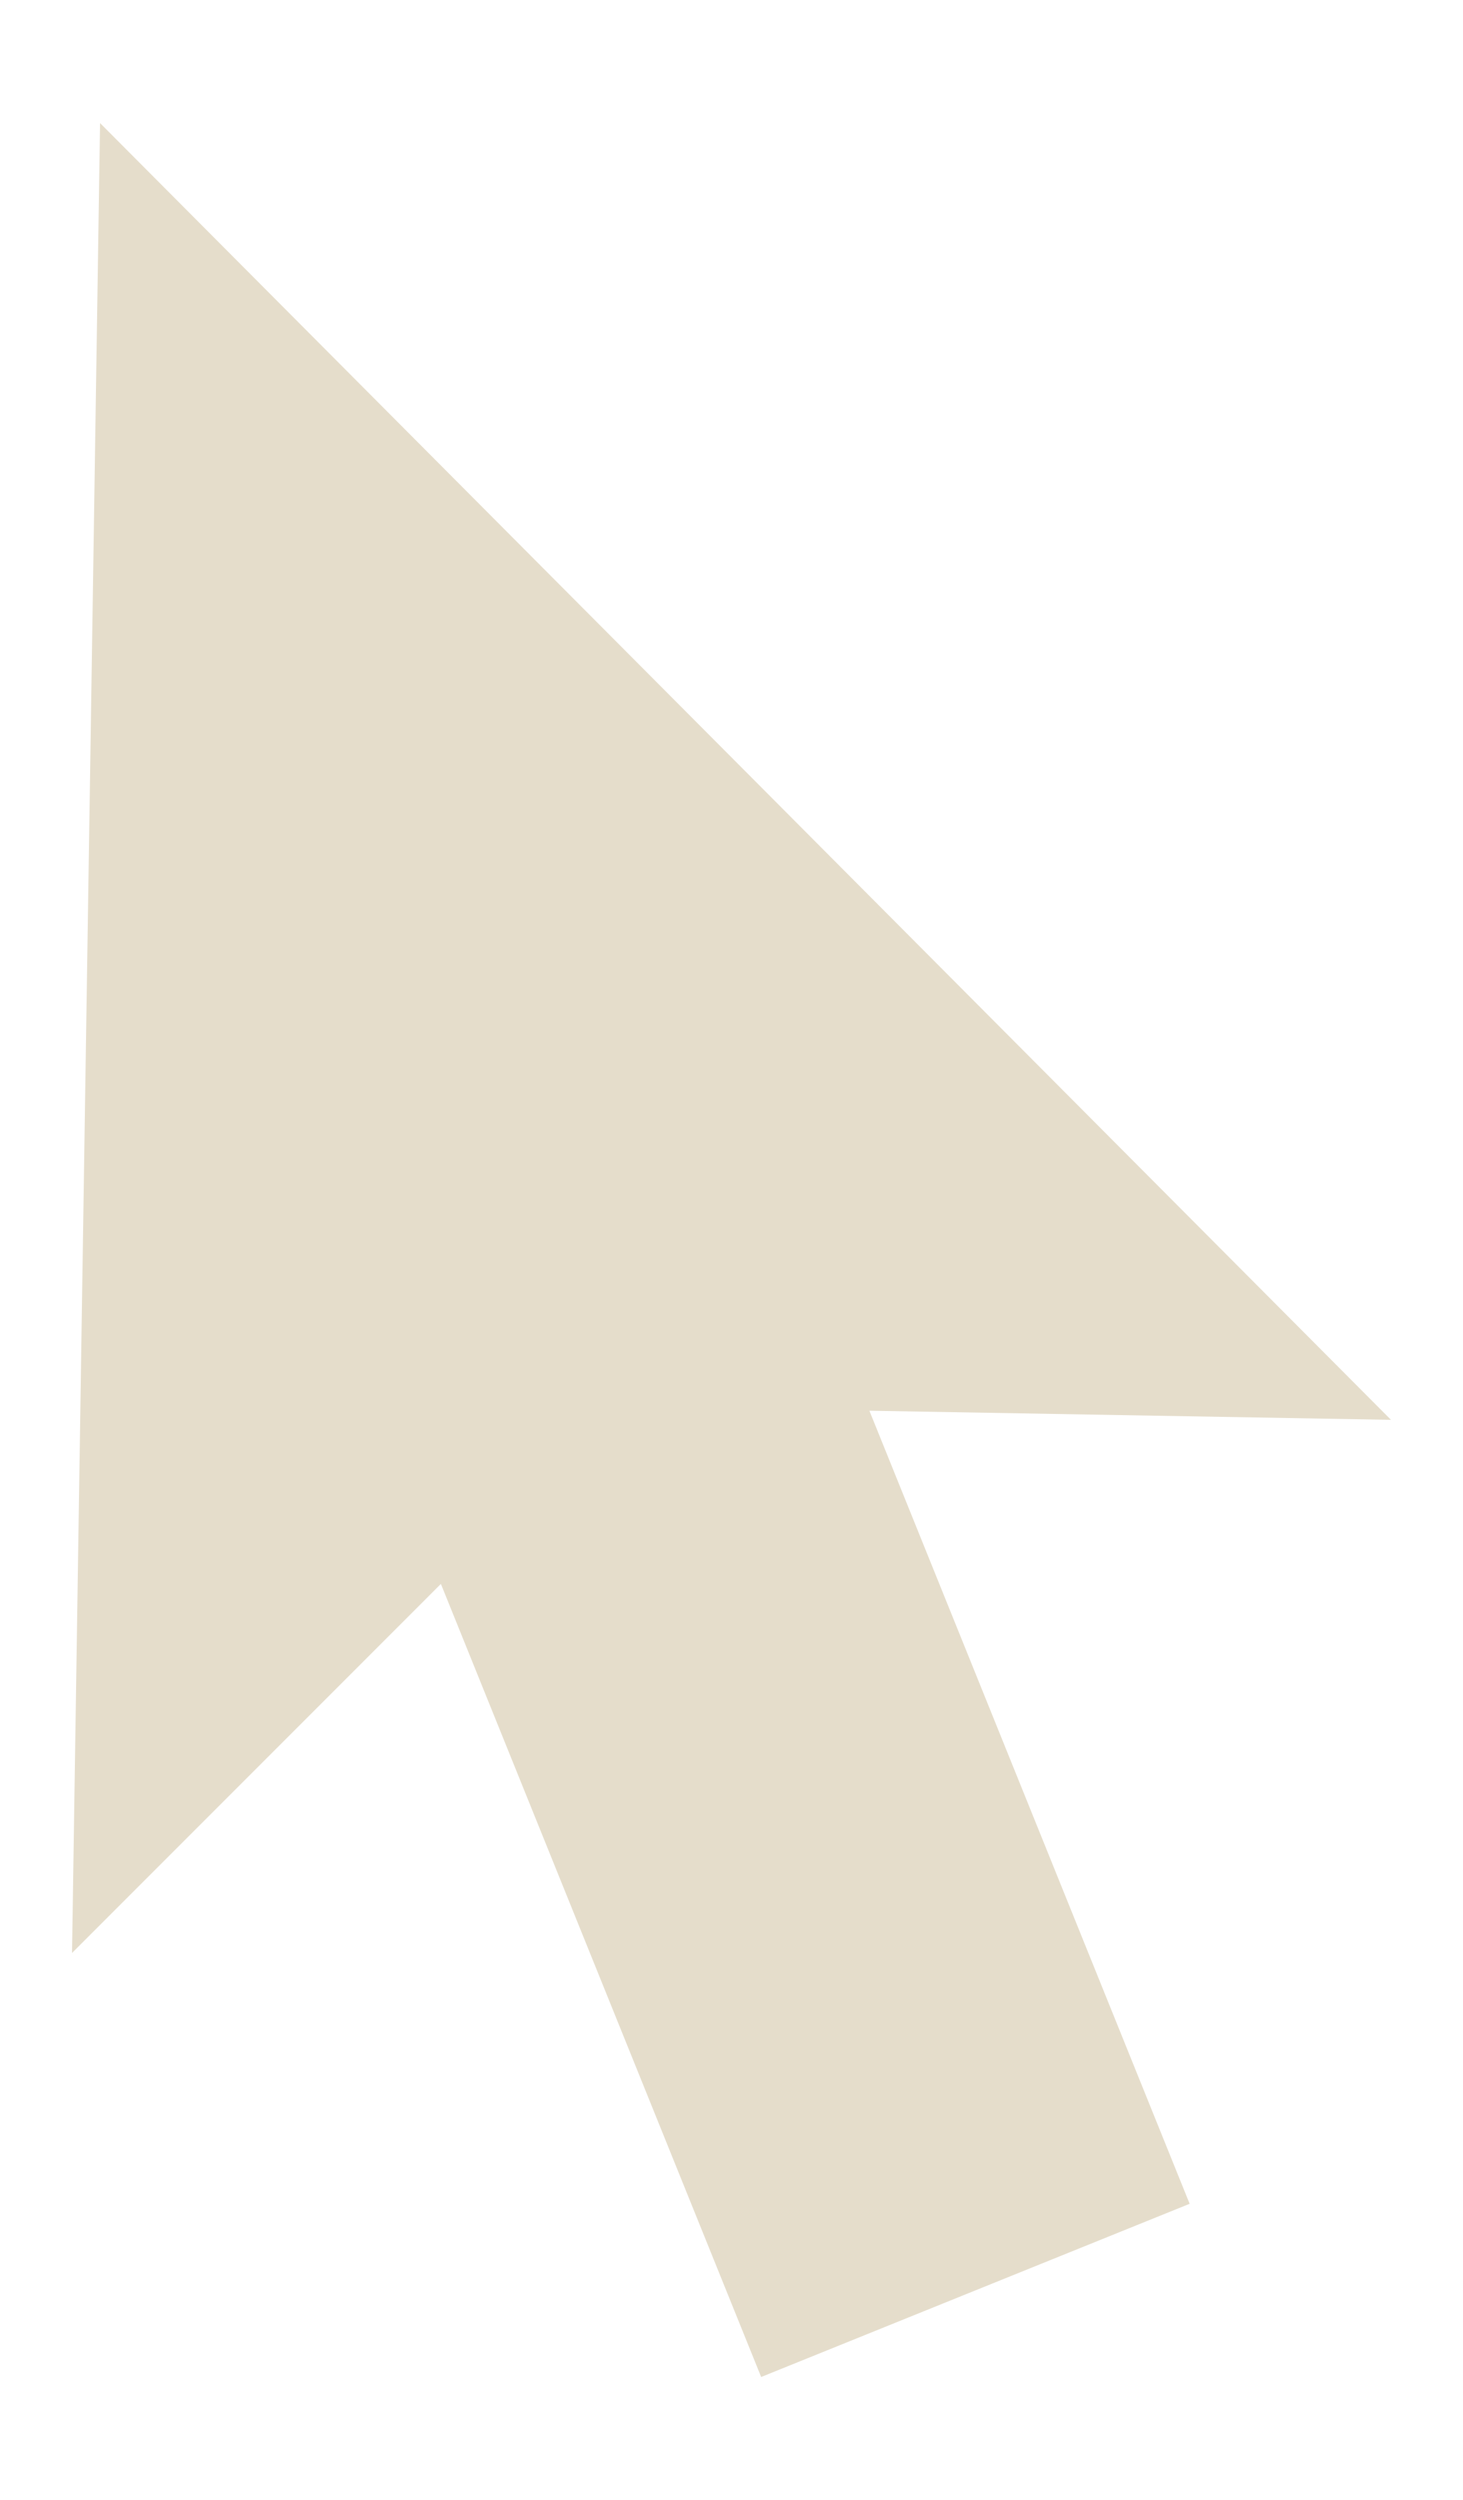<?xml version="1.0" encoding="utf-8"?>
<svg version="1.1" id="Layer_1" xmlns="http://www.w3.org/2000/svg" xmlns:xlink="http://www.w3.org/1999/xlink" x="0px" y="0px"
	 viewBox="1064.77 445.554 419.81 717.057" enable-background="new 1064.77 445.554 419.81 717.057"
	 xml:space="preserve">
<polygon fill="#e5ddcb" points="1283.186,1127.31 1406.142,1077.632 1314.241,850.168 1463.913,852.782 1093.483,480.855 
	1085.437,1005.696 1191.284,899.845 "/>
</svg>
